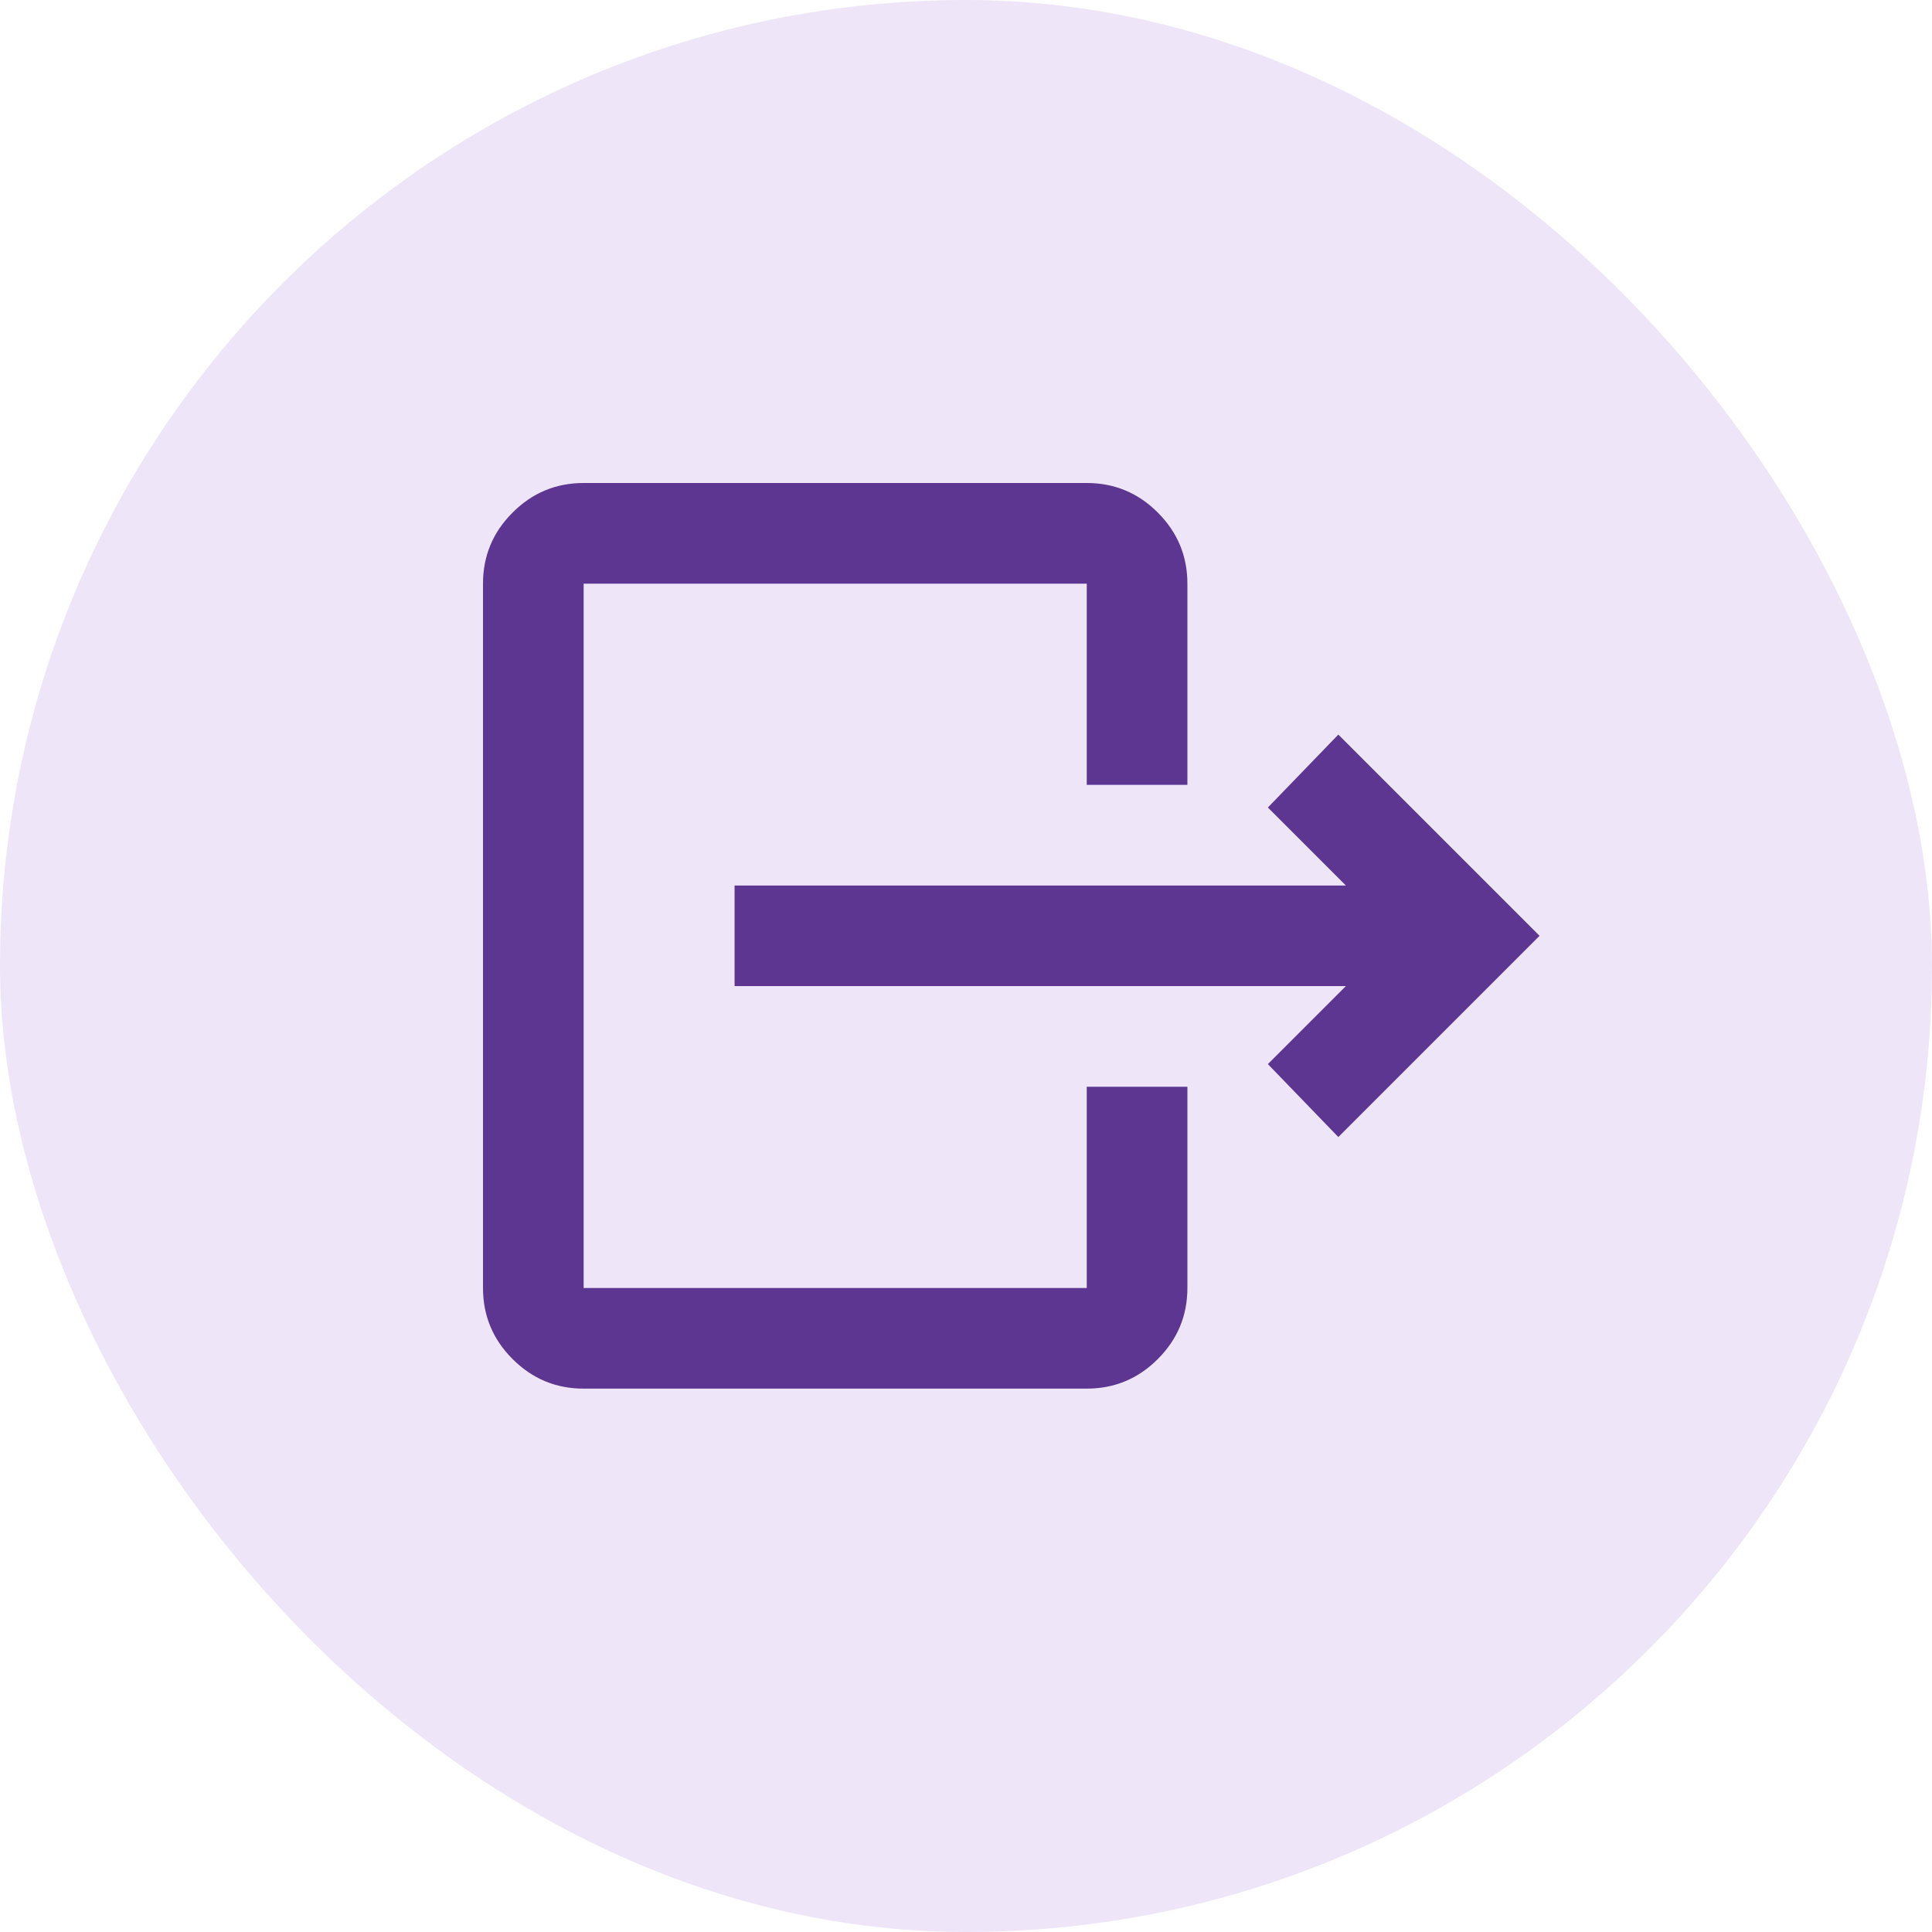 <svg width="32" height="32" viewBox="0 0 32 32" fill="none" xmlns="http://www.w3.org/2000/svg">
<rect width="32" height="32" rx="16" fill="#EEE6F8"/>
<mask id="mask0_48_4989" style="mask-type:alpha" maskUnits="userSpaceOnUse" x="6" y="6" width="20" height="20">
<rect x="6" y="6" width="20" height="20" fill="#D9D9D9"/>
</mask>
<g mask="url(#mask0_48_4989)">
<path d="M22.292 16.333H12.167V14.667H22.292L21 13.375L22.167 12.167L25.5 15.5L22.167 18.833L21 17.625L22.292 16.333ZM18 13V9.667H9.667V21.333H18V18H19.667V21.333C19.667 21.792 19.503 22.184 19.177 22.51C18.851 22.837 18.458 23 18 23H9.667C9.208 23 8.816 22.837 8.49 22.51C8.163 22.184 8 21.792 8 21.333V9.667C8 9.208 8.163 8.816 8.49 8.49C8.816 8.163 9.208 8 9.667 8H18C18.458 8 18.851 8.163 19.177 8.49C19.503 8.816 19.667 9.208 19.667 9.667V13H18Z" fill="#5C3691"/>
</g>
</svg>
